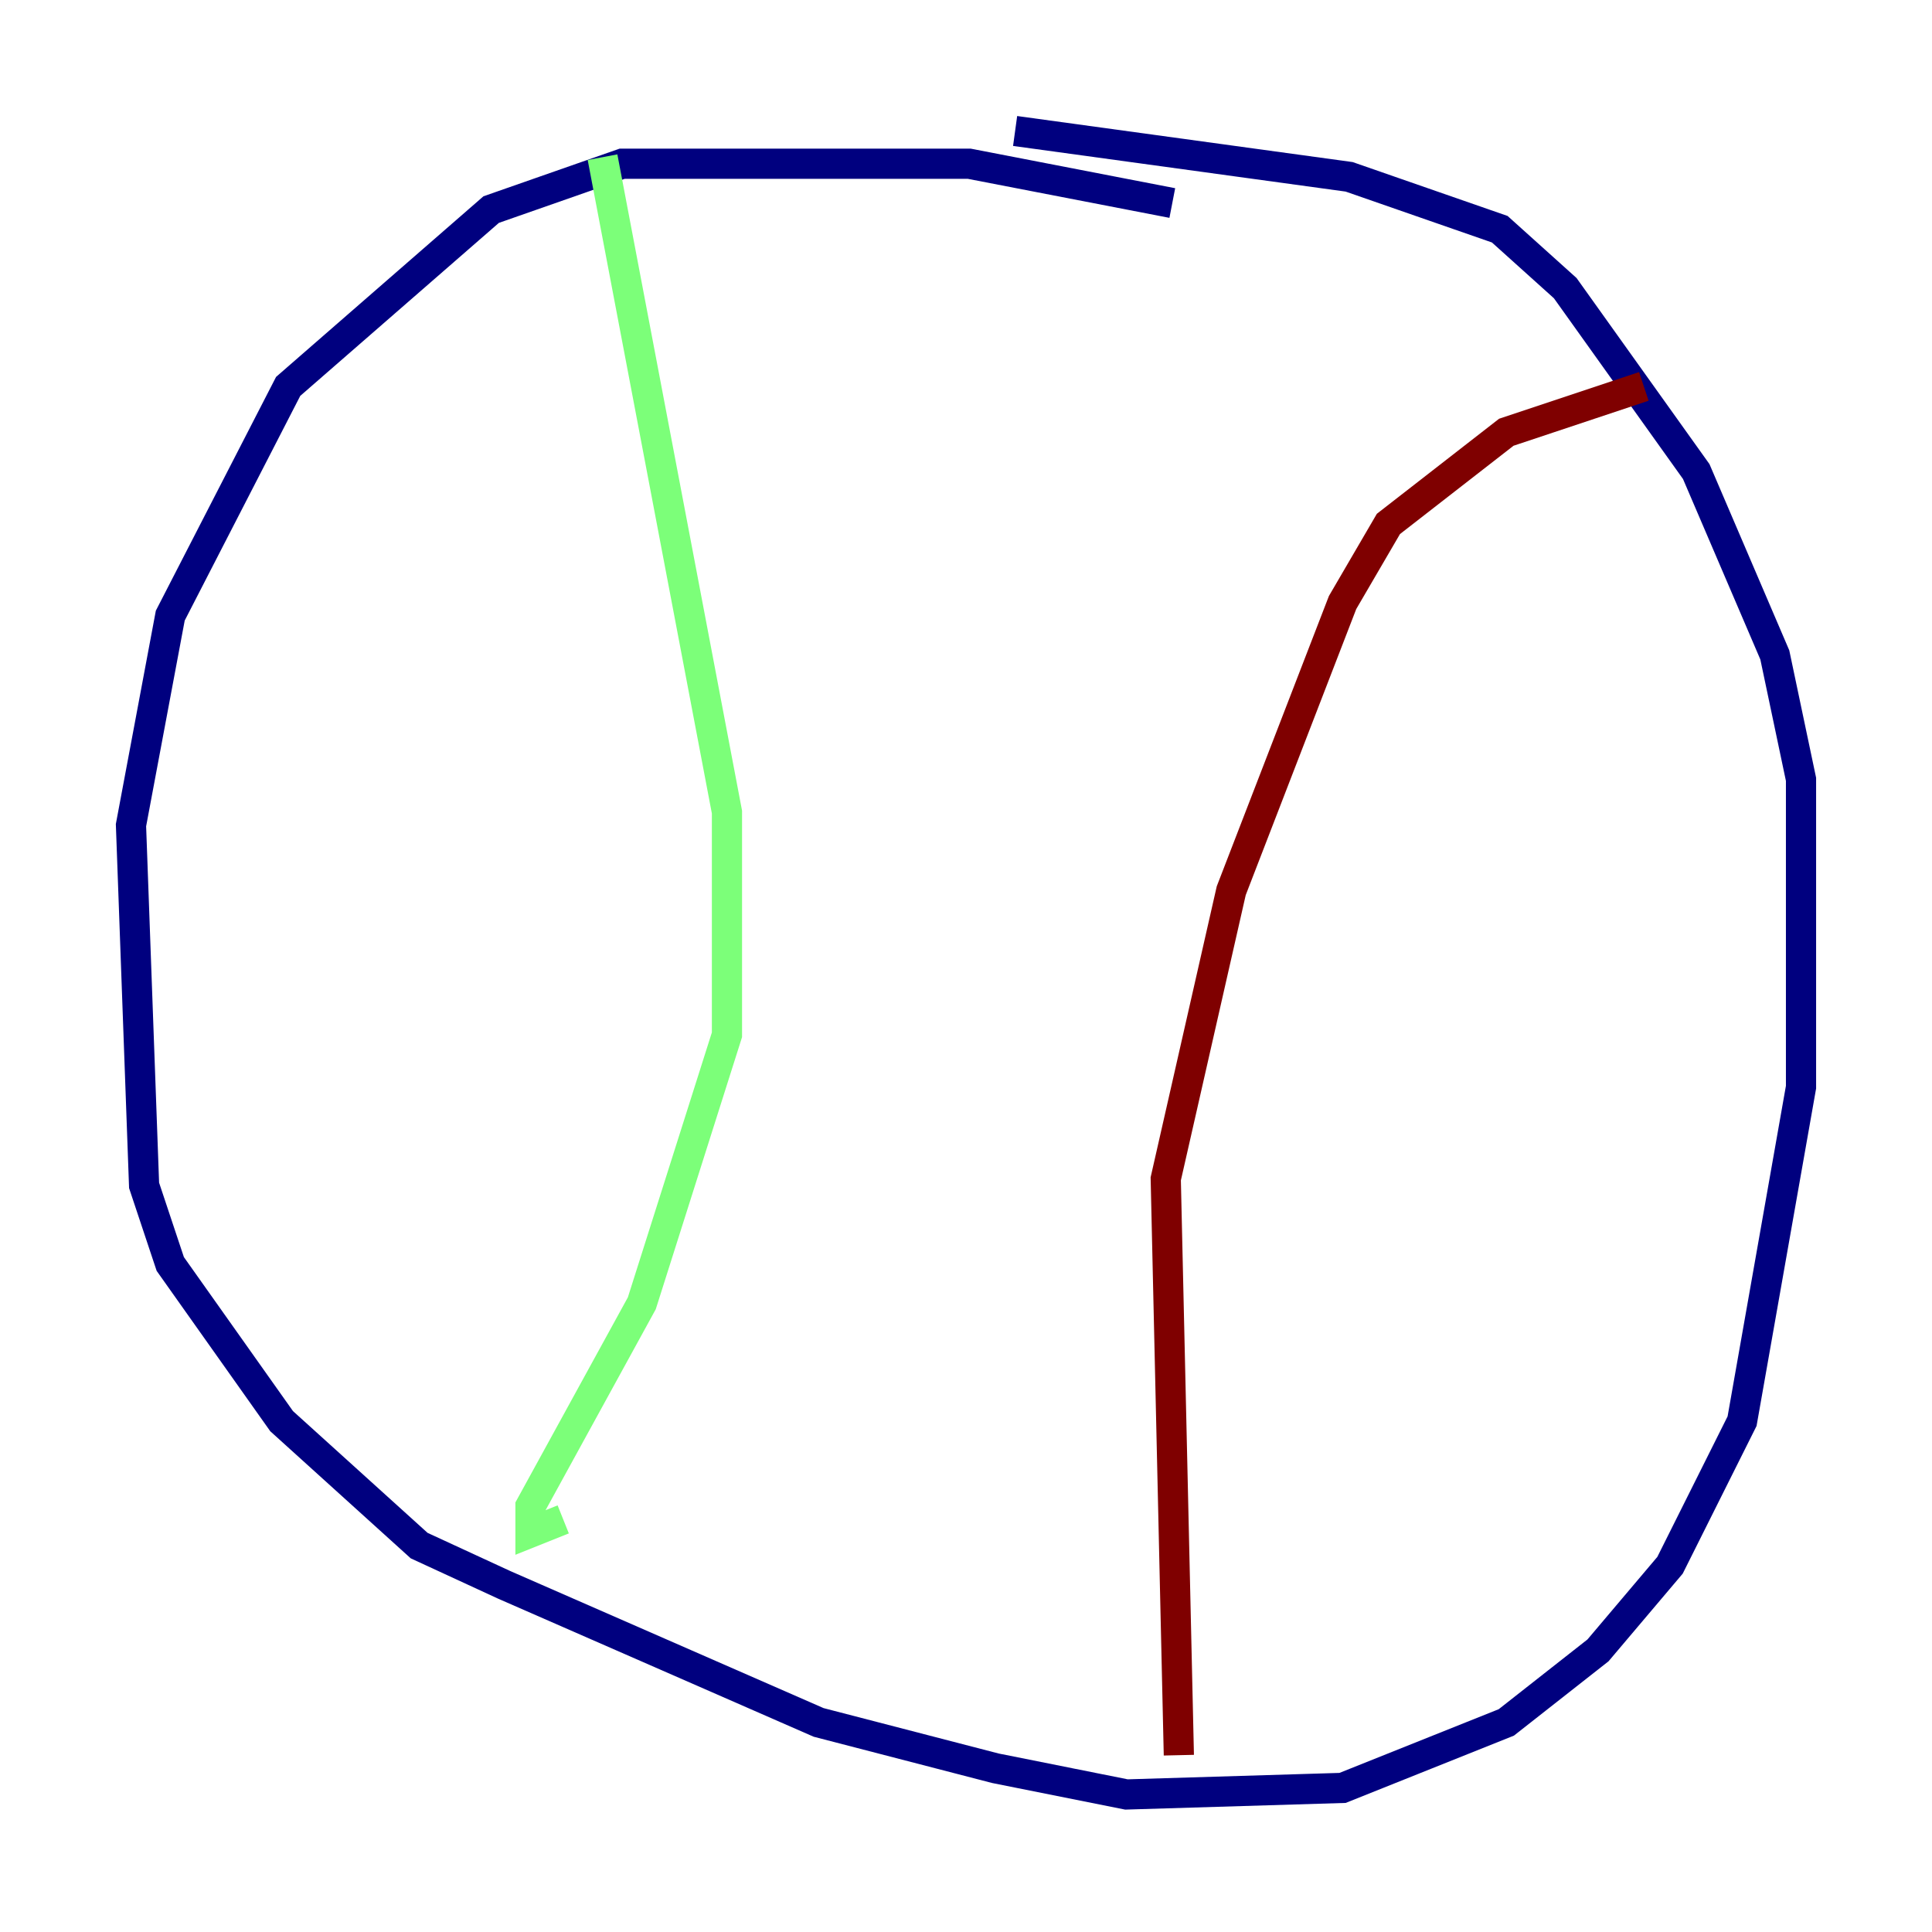 <?xml version="1.0" encoding="utf-8" ?>
<svg baseProfile="tiny" height="128" version="1.2" viewBox="0,0,128,128" width="128" xmlns="http://www.w3.org/2000/svg" xmlns:ev="http://www.w3.org/2001/xml-events" xmlns:xlink="http://www.w3.org/1999/xlink"><defs /><polyline fill="none" points="77.668,13.451 64.217,10.848 41.22,10.848 32.542,13.885 19.091,25.6 11.281,40.786 8.678,54.671 9.546,78.536 11.281,83.742 18.658,94.156 27.77,102.4 33.41,105.003 54.237,114.115 65.953,117.153 74.63,118.888 88.949,118.454 99.797,114.115 105.871,109.342 110.644,103.702 115.417,94.156 119.322,72.027 119.322,51.634 117.586,43.39 112.38,31.241 103.702,19.091 99.363,15.186 89.383,11.715 67.254,8.678" stroke="#00007f" stroke-width="2" /><polyline fill="none" points="39.919,10.414 48.163,53.803 48.163,68.556 42.522,86.346 35.146,99.797 35.146,101.532 37.315,100.664" stroke="#7cff79" stroke-width="2" /><polyline fill="none" points="108.909,25.6 99.797,28.637 91.986,34.712 88.949,39.919 81.573,59.01 77.234,78.102 78.102,116.285" stroke="#7f0000" stroke-width="2" /></svg>